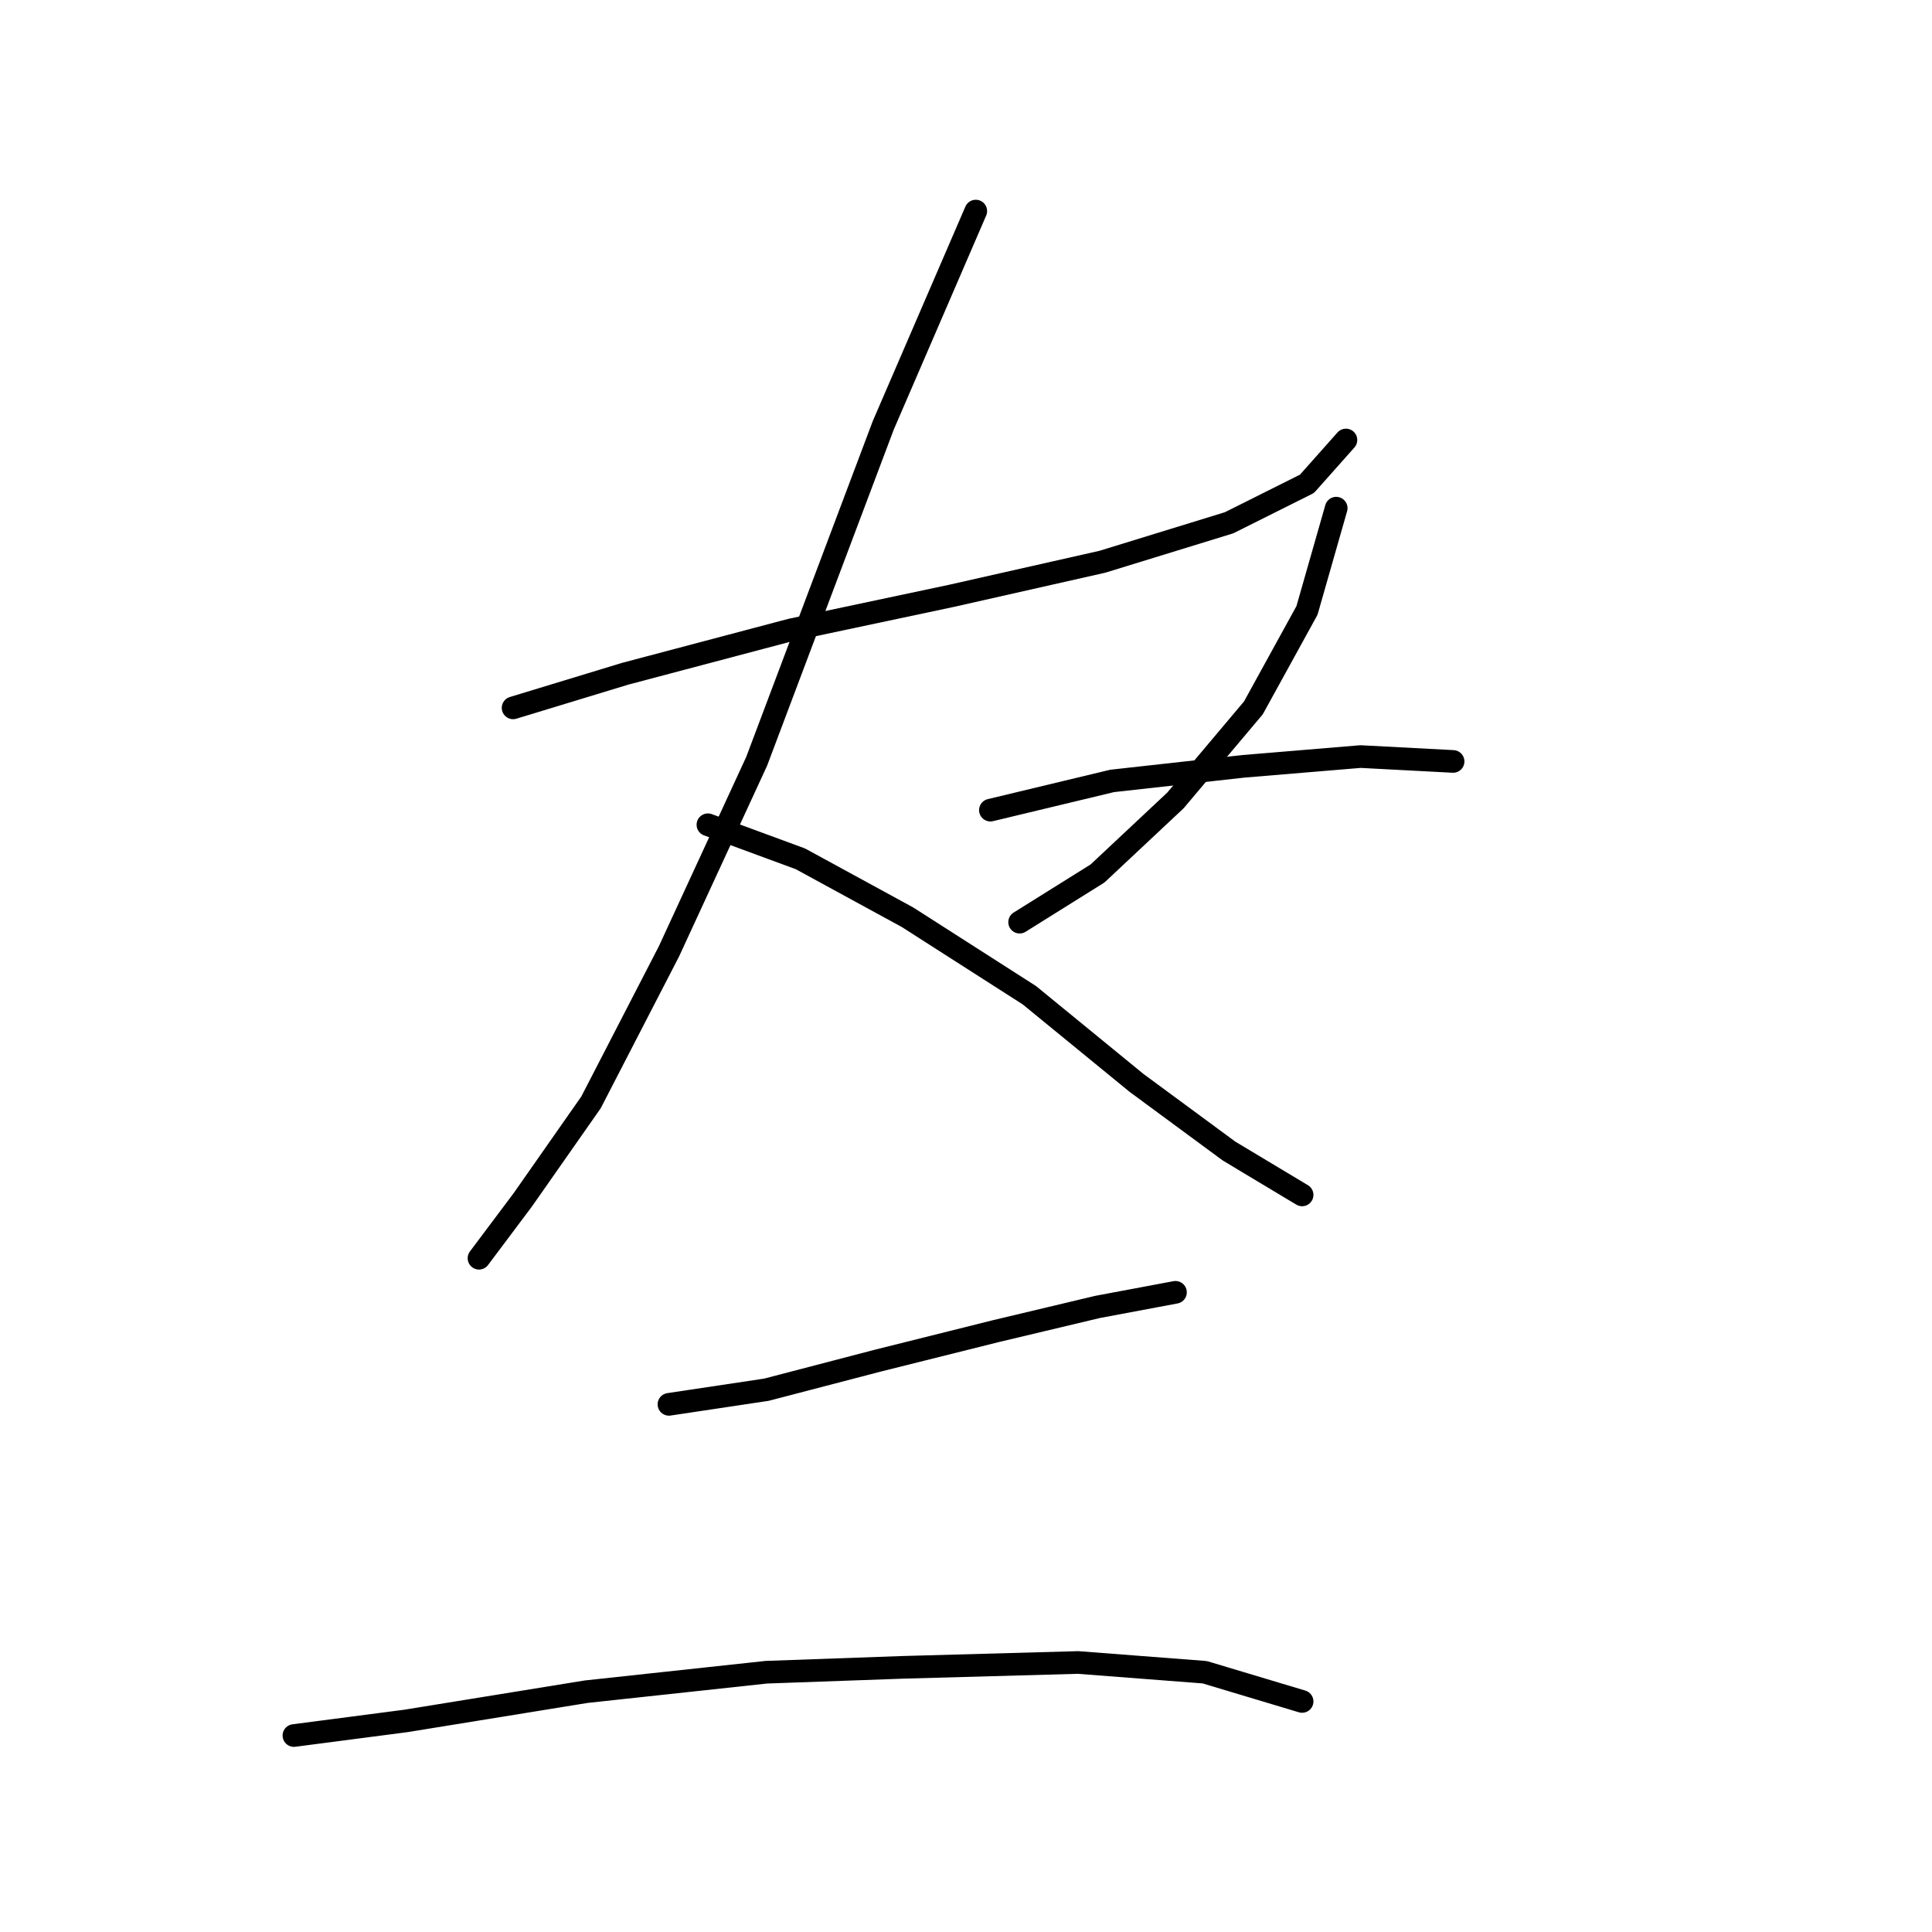 <?xml version="1.0" standalone="no"?>
    <svg width="256" height="256" xmlns="http://www.w3.org/2000/svg" version="1.1">
    <polyline stroke="black" stroke-width="3" stroke-linecap="round" fill="transparent" stroke-linejoin="round" points="67.987 93.795 82.83 89.278 104.773 83.469 126.07 78.952 146.076 74.434 162.856 69.271 173.182 64.108 178.344 58.3 178.344 58.3 " />
        <polyline stroke="black" stroke-width="3" stroke-linecap="round" fill="transparent" stroke-linejoin="round" points="129.297 27.968 117.035 56.364 100.255 100.894 88.639 126.063 78.313 146.07 69.278 158.977 63.469 166.722 63.469 166.722 " />
        <polyline stroke="black" stroke-width="3" stroke-linecap="round" fill="transparent" stroke-linejoin="round" points="93.802 109.284 106.063 113.802 120.262 121.546 136.396 131.872 150.594 143.488 162.856 152.523 172.536 158.332 172.536 158.332 " />
        <polyline stroke="black" stroke-width="3" stroke-linecap="round" fill="transparent" stroke-linejoin="round" points="177.054 67.335 173.182 80.888 166.083 93.795 155.757 106.057 145.431 115.738 135.105 122.191 135.105 122.191 " />
        <polyline stroke="black" stroke-width="3" stroke-linecap="round" fill="transparent" stroke-linejoin="round" points="131.233 107.348 147.367 103.476 164.792 101.54 180.281 100.249 192.543 100.894 192.543 100.894 " />
        <polyline stroke="black" stroke-width="3" stroke-linecap="round" fill="transparent" stroke-linejoin="round" points="88.639 186.083 101.546 184.146 116.389 180.274 131.878 176.402 145.431 173.175 155.757 171.239 155.757 171.239 " />
        <polyline stroke="black" stroke-width="3" stroke-linecap="round" fill="transparent" stroke-linejoin="round" points="38.945 229.967 53.789 228.031 77.667 224.159 101.546 221.578 119.616 220.932 142.849 220.287 159.629 221.578 172.536 225.45 172.536 225.45 " />
        </svg>
